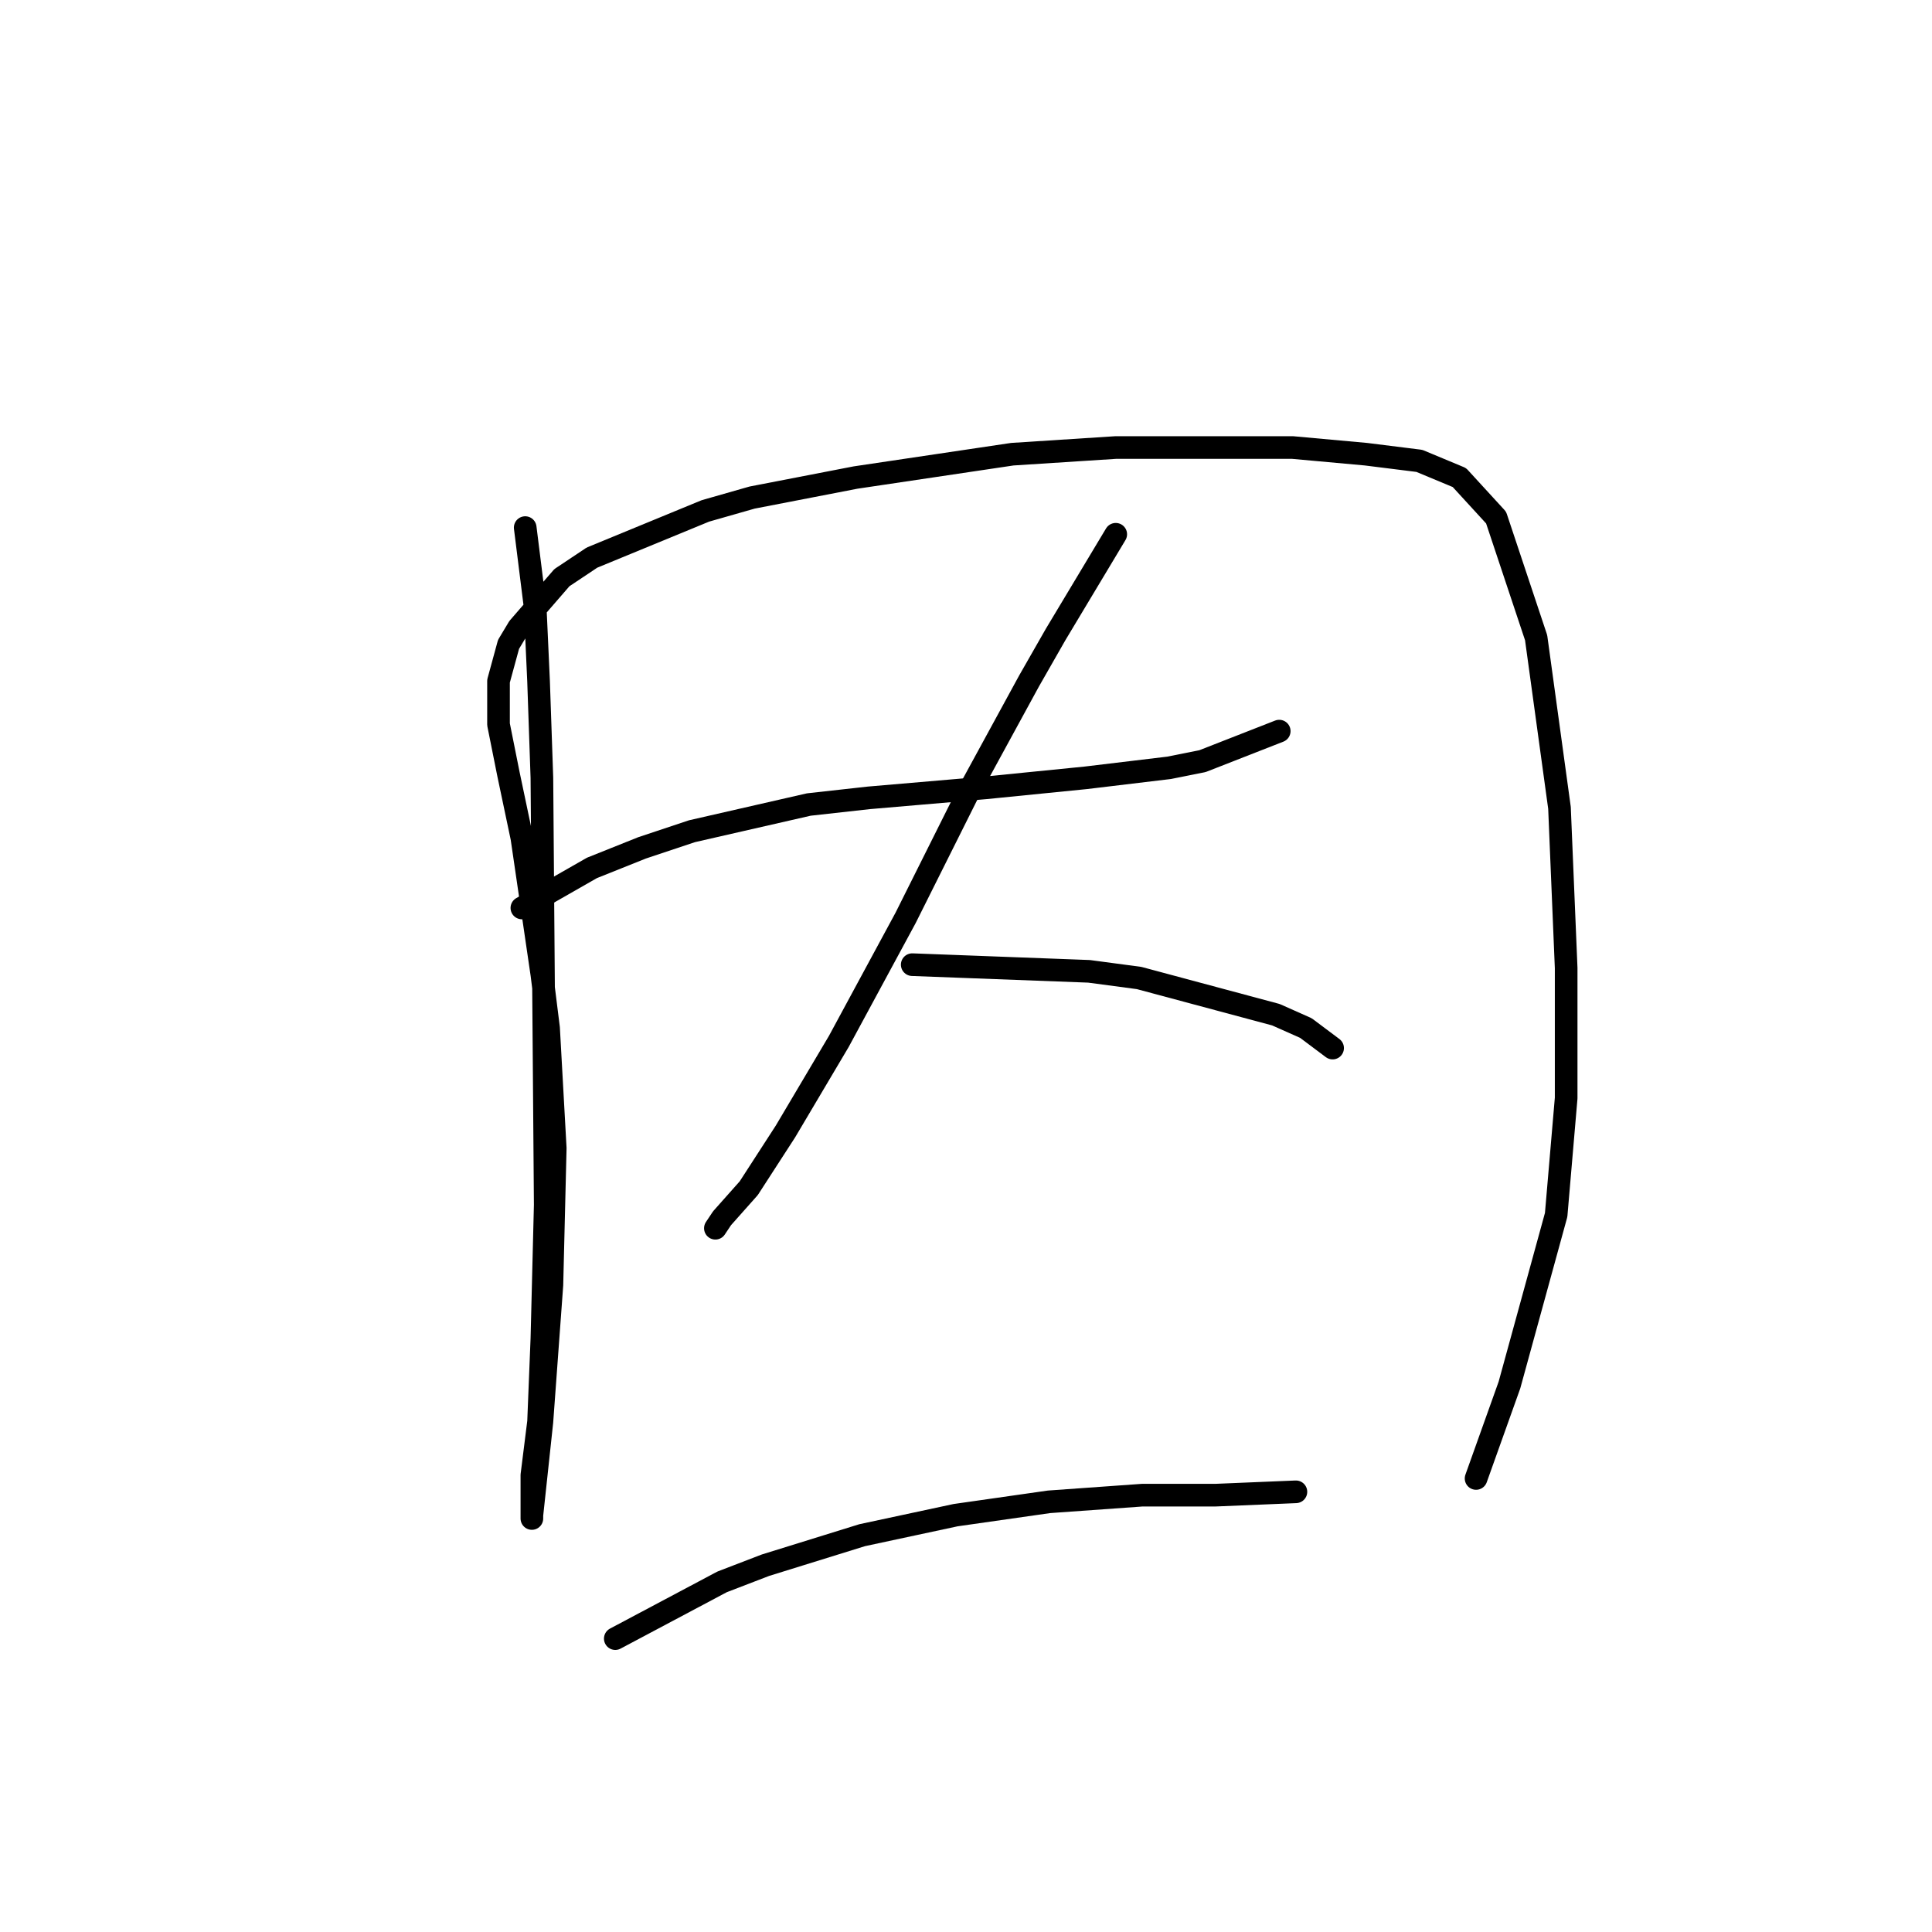<?xml version="1.0" standalone="no"?>
    <svg width="256" height="256" xmlns="http://www.w3.org/2000/svg" version="1.1">
    <polyline stroke="black" stroke-width="3" stroke-linecap="round" fill="transparent" stroke-linejoin="round" points="69.593 69.91 70.919 80.52 71.362 90.246 71.804 103.066 72.246 159.653 71.804 177.337 71.362 188.389 70.477 195.462 70.477 199.441 70.477 200.767 70.477 201.209 70.477 200.767 71.804 188.389 73.13 170.263 73.572 152.138 72.688 136.223 71.804 129.149 69.151 111.024 67.383 102.624 66.056 95.993 66.056 90.246 67.383 85.383 68.709 83.172 74.456 76.541 78.435 73.888 93.466 67.699 99.655 65.931 113.36 63.278 134.138 60.184 147.842 59.3 160.221 59.3 171.273 59.3 180.999 60.184 188.072 61.068 193.377 63.278 198.24 68.583 203.545 84.499 206.64 107.045 207.524 128.265 207.524 145.506 206.198 160.979 200.009 183.526 195.588 195.904 195.588 195.904 " />
        <polyline stroke="black" stroke-width="3" stroke-linecap="round" fill="transparent" stroke-linejoin="round" points="69.151 120.308 78.435 115.002 85.066 112.35 91.697 110.14 107.171 106.603 115.128 105.719 130.601 104.392 143.864 103.066 154.916 101.74 159.337 100.856 169.505 96.877 169.505 96.877 " />
        <polyline stroke="black" stroke-width="3" stroke-linecap="round" fill="transparent" stroke-linejoin="round" points="147.842 70.794 139.885 84.056 136.348 90.246 128.391 104.835 119.991 121.634 111.149 137.991 104.076 149.927 99.213 157.443 95.676 161.422 94.792 162.748 94.792 162.748 " />
        <polyline stroke="black" stroke-width="3" stroke-linecap="round" fill="transparent" stroke-linejoin="round" points="120.875 127.823 144.306 128.707 150.937 129.591 169.063 134.454 173.041 136.223 176.578 138.875 176.578 138.875 " />
        <polyline stroke="black" stroke-width="3" stroke-linecap="round" fill="transparent" stroke-linejoin="round" points="81.529 217.124 95.676 209.609 101.423 207.399 114.244 203.42 126.622 200.767 139.001 198.999 151.379 198.115 161.105 198.115 171.715 197.673 171.715 197.673 " />
        </svg>